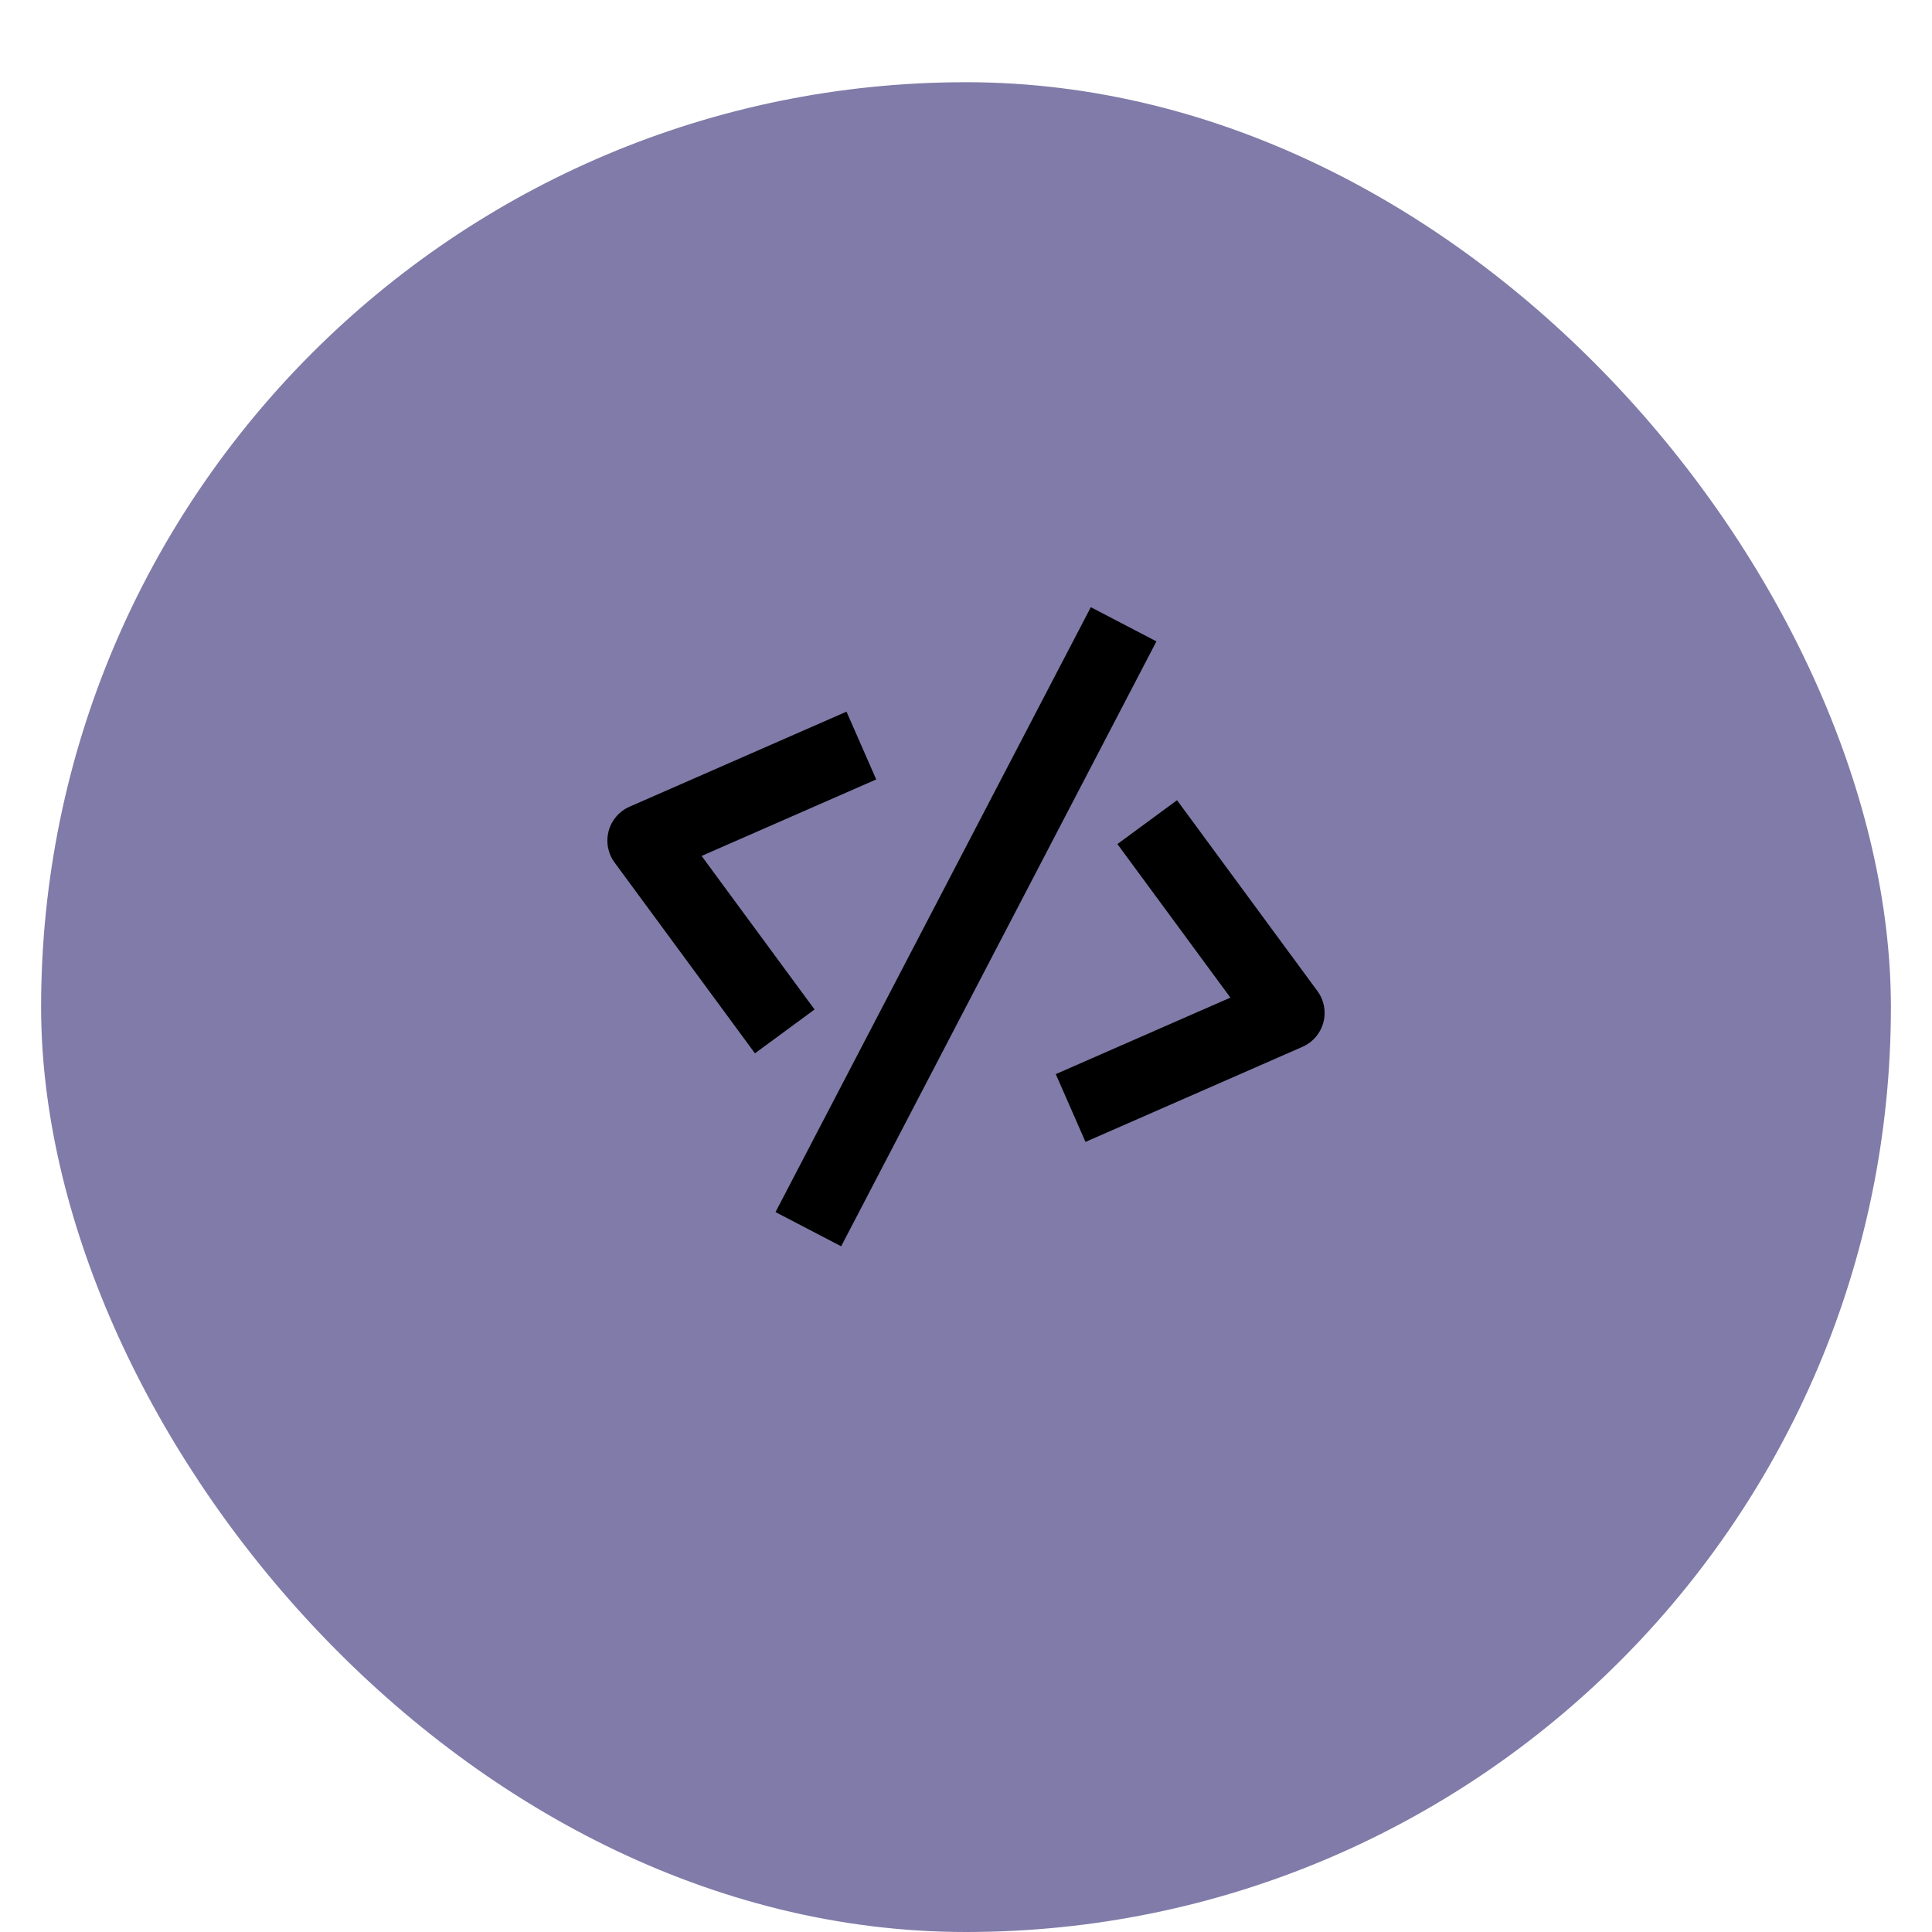 <svg width="188" height="188" viewBox="0 0 188 188" fill="none" xmlns="http://www.w3.org/2000/svg">
<g filter="url(#filter0_dd_216_156)">
<rect x="4" width="180" height="180" rx="90" fill="#807BA8"/>
</g>
<path d="M73.463 102.498L79.264 98.232L68.272 83.29L85.263 75.846L82.372 69.25L61.259 78.5C60.764 78.716 60.325 79.041 59.973 79.451C59.621 79.861 59.365 80.344 59.226 80.866C59.086 81.387 59.065 81.934 59.165 82.464C59.265 82.995 59.484 83.496 59.804 83.931L73.463 102.498ZM114.535 77.868L108.734 82.135L119.727 97.077L102.735 104.521L105.627 111.117L126.739 101.866C127.234 101.65 127.673 101.325 128.025 100.915C128.377 100.506 128.633 100.022 128.772 99.501C128.912 98.979 128.933 98.433 128.833 97.902C128.733 97.371 128.515 96.87 128.195 96.435L114.535 77.868ZM112.531 62.412L81.852 121.275L75.465 117.946L106.145 59.084L112.531 62.412Z" fill="black"/>
<defs>
<filter id="filter0_dd_216_156" x="0" y="0" width="188" height="188" filterUnits="userSpaceOnUse" color-interpolation-filters="sRGB">
<feFlood flood-opacity="0" result="BackgroundImageFix"/>
<feColorMatrix in="SourceAlpha" type="matrix" values="0 0 0 0 0 0 0 0 0 0 0 0 0 0 0 0 0 0 127 0" result="hardAlpha"/>
<feOffset dy="4"/>
<feGaussianBlur stdDeviation="2"/>
<feComposite in2="hardAlpha" operator="out"/>
<feColorMatrix type="matrix" values="0 0 0 0 0 0 0 0 0 0 0 0 0 0 0 0 0 0 0.25 0"/>
<feBlend mode="normal" in2="BackgroundImageFix" result="effect1_dropShadow_216_156"/>
<feColorMatrix in="SourceAlpha" type="matrix" values="0 0 0 0 0 0 0 0 0 0 0 0 0 0 0 0 0 0 127 0" result="hardAlpha"/>
<feOffset dy="4"/>
<feGaussianBlur stdDeviation="2"/>
<feComposite in2="hardAlpha" operator="out"/>
<feColorMatrix type="matrix" values="0 0 0 0 0 0 0 0 0 0 0 0 0 0 0 0 0 0 0.25 0"/>
<feBlend mode="normal" in2="effect1_dropShadow_216_156" result="effect2_dropShadow_216_156"/>
<feBlend mode="normal" in="SourceGraphic" in2="effect2_dropShadow_216_156" result="shape"/>
</filter>
</defs>
</svg>
